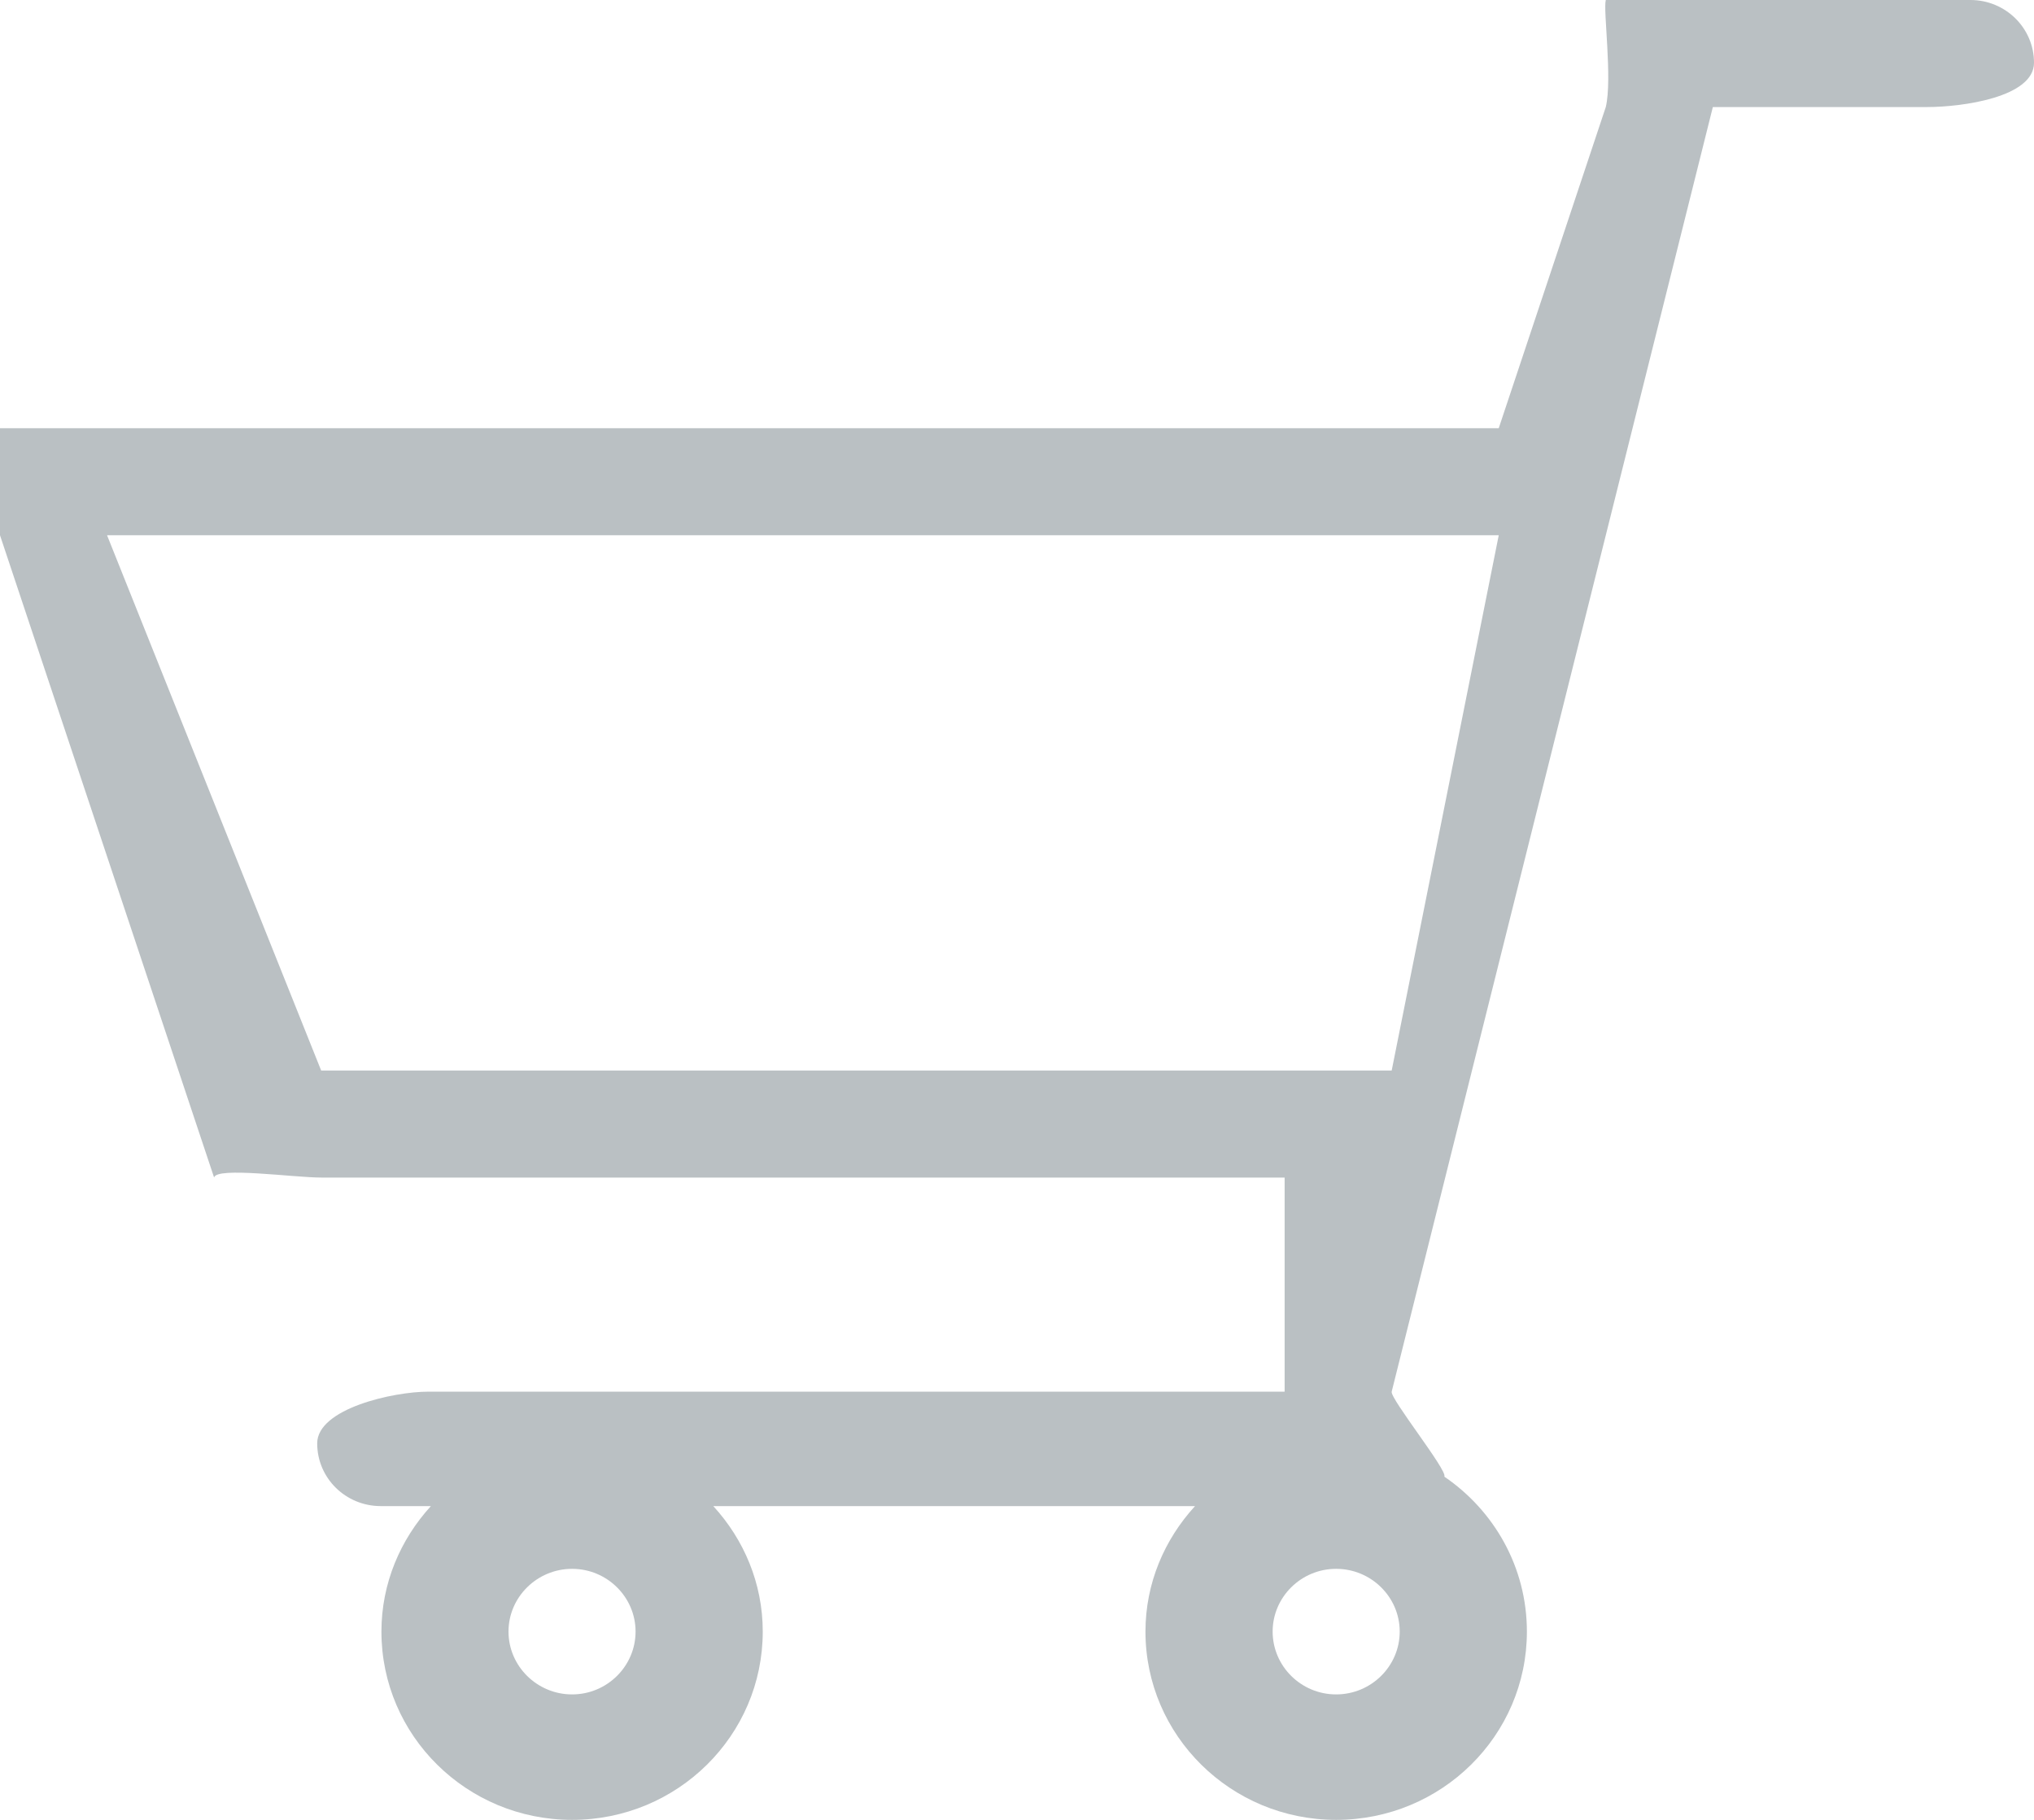 <svg xmlns="http://www.w3.org/2000/svg" xmlns:xlink="http://www.w3.org/1999/xlink" preserveAspectRatio="xMidYMid" width="19" height="17" viewBox="0 0 19 17">
  <path fill="#bac0c3" d="M18.406,-0.000 L15.000,0.000 C14.974,0.094 15.063,0.735 15.000,1.000 L14.000,4.000 L0.000,4.000 L0.000,4.000 L0.000,4.000 L0.000,5.000 C0.003,5.011 -0.003,4.989 0.000,5.000 L0.000,5.000 L0.000,5.000 L2.000,11.000 C2.018,10.897 2.744,11.000 3.000,11.000 L12.000,11.000 L12.000,13.000 L4.000,13.000 C3.672,13.000 2.963,13.159 2.963,13.483 C2.963,13.807 3.228,14.069 3.557,14.069 L4.025,14.069 C3.741,14.380 3.563,14.789 3.563,15.241 C3.563,16.213 4.360,17.000 5.344,17.000 C6.328,17.000 7.125,16.213 7.125,15.241 C7.125,14.789 6.948,14.380 6.663,14.069 L11.163,14.069 C10.878,14.380 10.700,14.789 10.700,15.241 C10.700,16.213 11.498,17.000 12.481,17.000 C13.465,17.000 14.263,16.213 14.263,15.241 C14.263,14.640 13.957,14.111 13.492,13.794 C13.526,13.740 12.984,13.064 13.000,13.000 L13.000,13.000 L16.000,1.000 L18.000,1.000 C18.328,1.000 19.000,0.909 19.000,0.586 C19.000,0.262 18.734,-0.000 18.406,-0.000 ZM5.344,15.828 C5.017,15.828 4.750,15.564 4.750,15.241 C4.750,14.919 5.017,14.655 5.344,14.655 C5.671,14.655 5.937,14.919 5.937,15.241 C5.937,15.564 5.671,15.828 5.344,15.828 ZM12.481,15.828 C12.154,15.828 11.888,15.564 11.888,15.241 C11.888,14.919 12.154,14.655 12.481,14.655 C12.809,14.655 13.075,14.919 13.075,15.241 C13.075,15.564 12.809,15.828 12.481,15.828 ZM13.000,10.000 L3.000,10.000 L1.000,5.000 L14.000,5.000 L13.000,10.000 Z" class="cls-1"/>
</svg>
